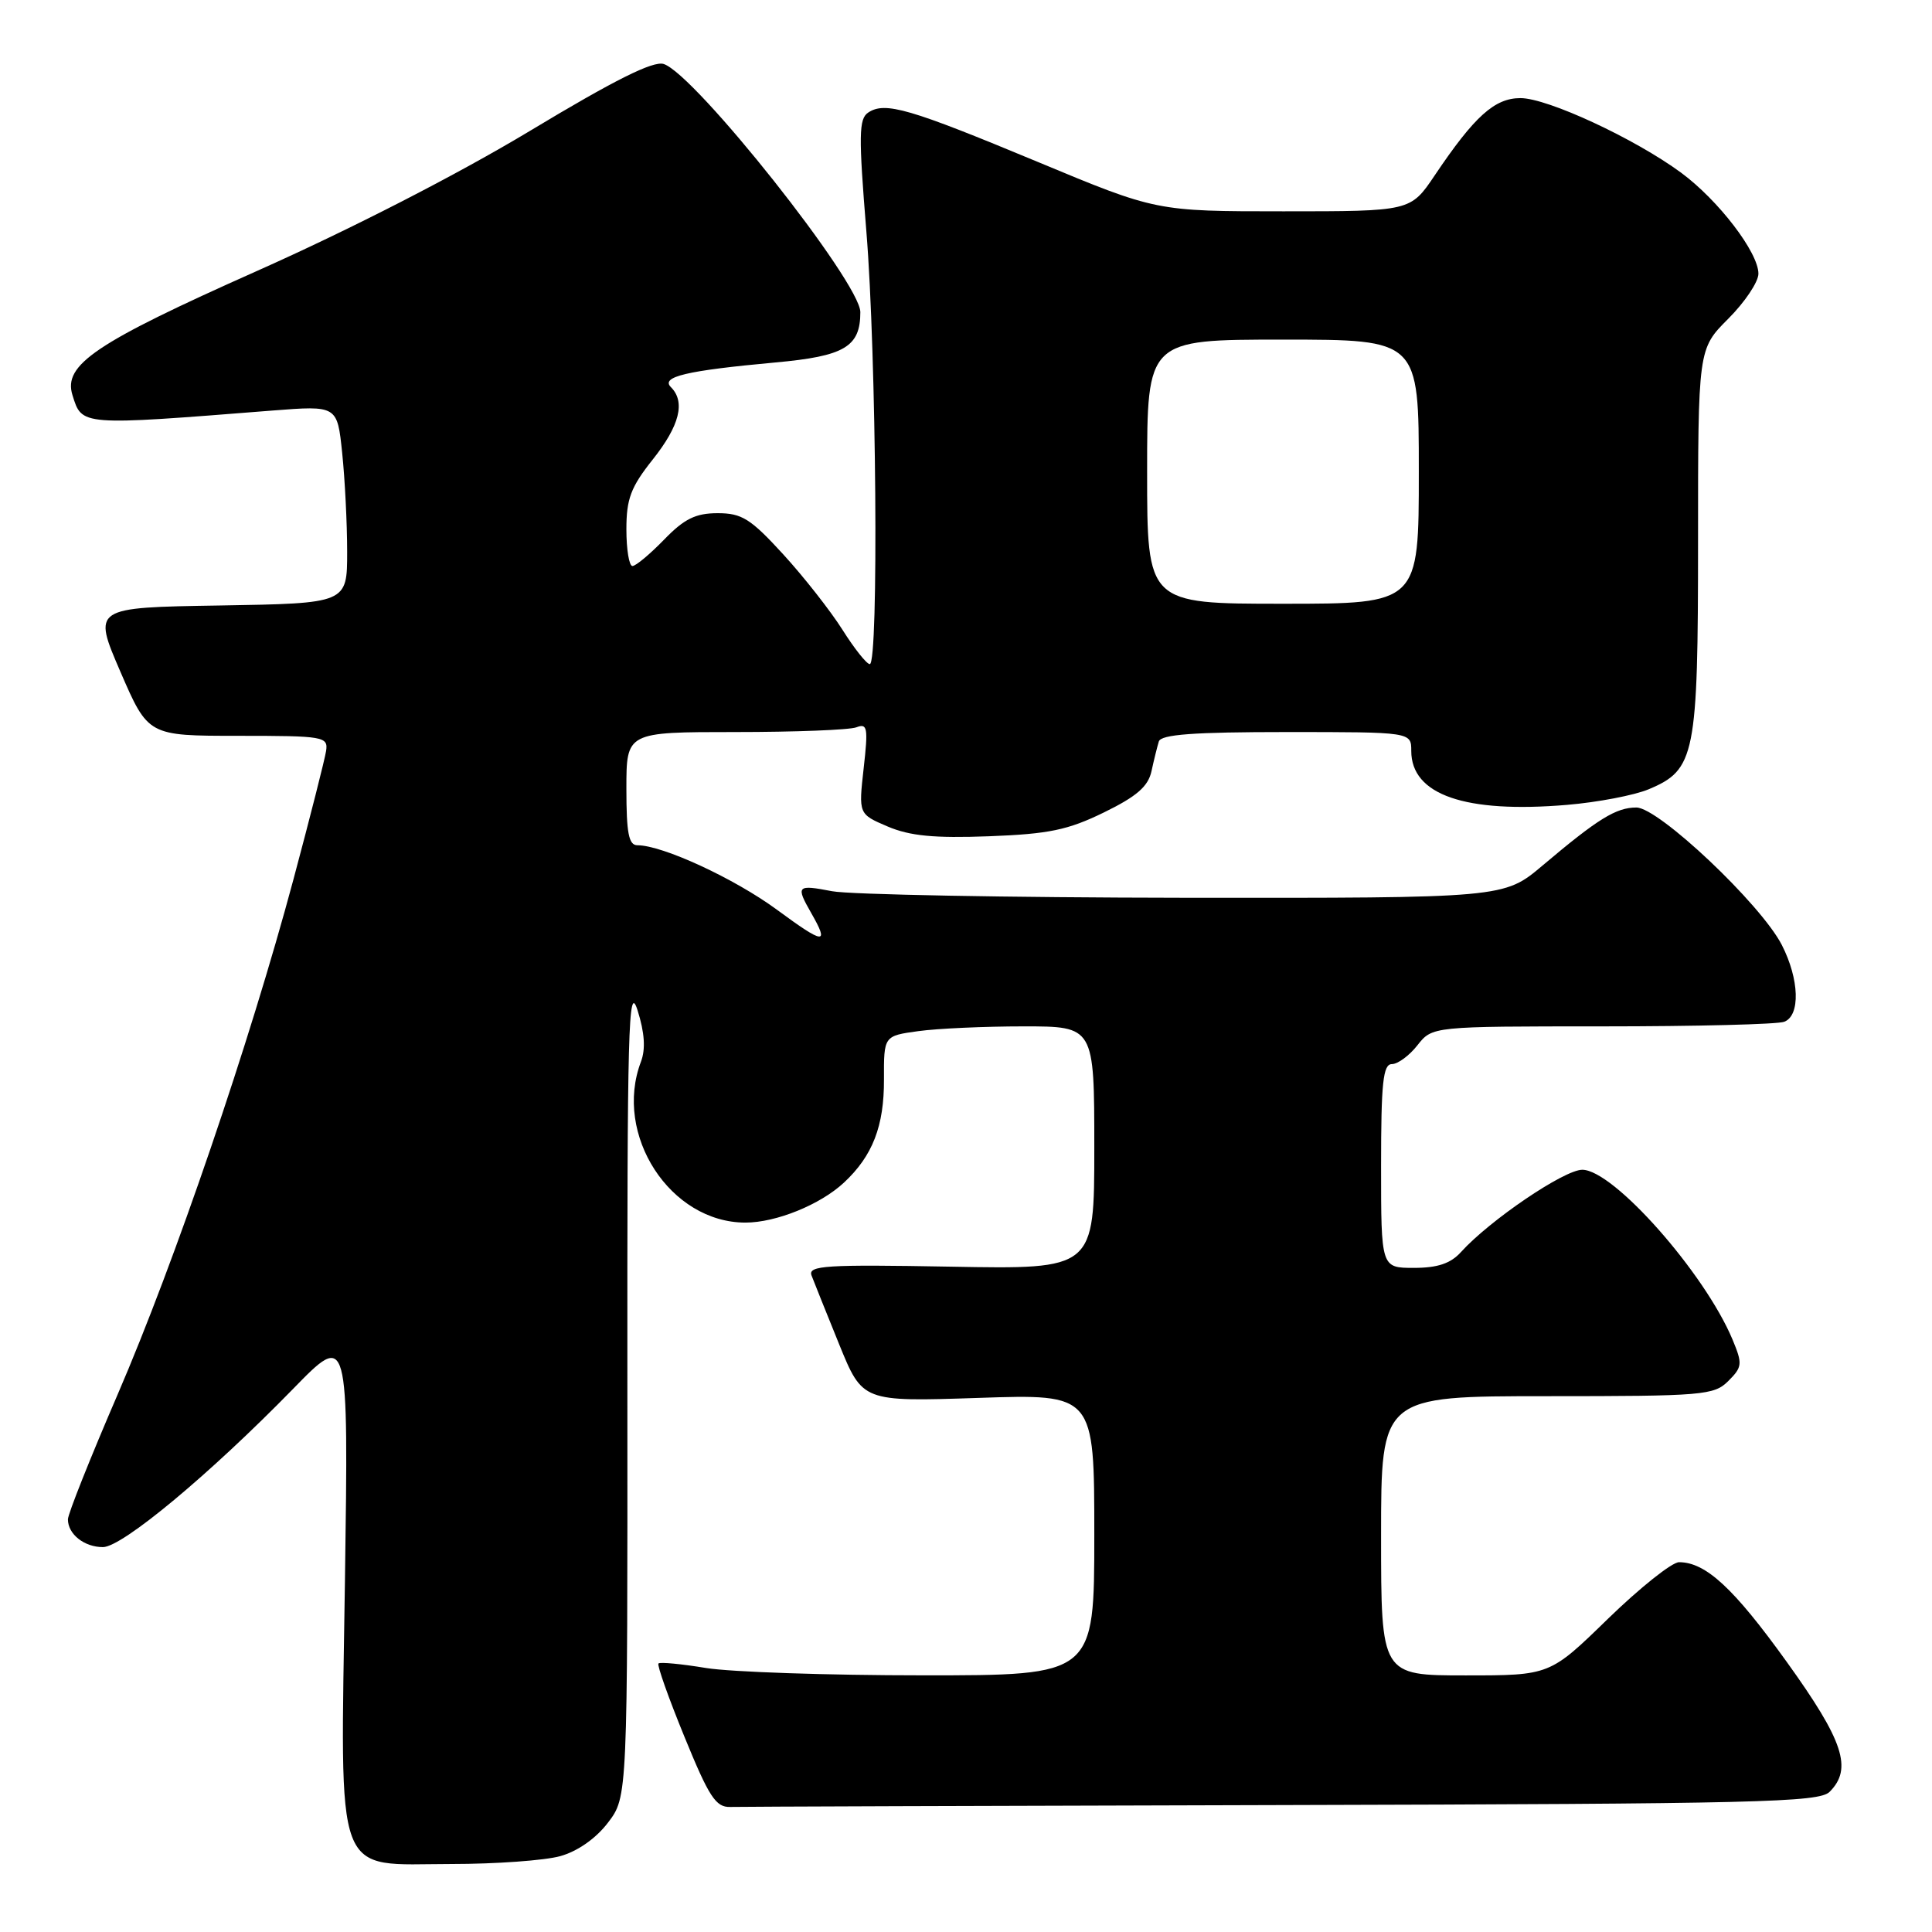 <?xml version="1.0" encoding="UTF-8" standalone="no"?>
<!DOCTYPE svg PUBLIC "-//W3C//DTD SVG 1.1//EN" "http://www.w3.org/Graphics/SVG/1.1/DTD/svg11.dtd" >
<svg xmlns="http://www.w3.org/2000/svg" xmlns:xlink="http://www.w3.org/1999/xlink" version="1.1" viewBox="0 0 256 256">
 <g >
 <path fill="currentColor"
d=" M 74.23 245.95 C 76.53 245.31 78.96 243.61 80.56 241.51 C 83.16 238.10 83.16 238.10 83.13 183.80 C 83.10 136.17 83.26 130.04 84.48 133.87 C 85.42 136.85 85.56 139.02 84.93 140.68 C 81.25 150.36 88.81 162.00 98.77 162.00 C 102.84 162.00 108.70 159.62 111.83 156.70 C 115.63 153.16 117.16 149.20 117.13 143.02 C 117.11 137.26 117.11 137.26 121.69 136.63 C 124.22 136.28 130.49 136.00 135.64 136.00 C 145.00 136.00 145.00 136.00 145.00 152.09 C 145.00 168.19 145.00 168.19 125.99 167.84 C 109.41 167.54 107.05 167.69 107.53 169.00 C 107.84 169.82 109.49 173.93 111.19 178.12 C 114.29 185.74 114.29 185.74 129.64 185.23 C 145.00 184.71 145.00 184.71 145.00 203.36 C 145.00 222.00 145.00 222.00 122.25 221.99 C 109.74 221.99 96.83 221.55 93.56 221.02 C 90.30 220.48 87.45 220.21 87.25 220.42 C 87.04 220.63 88.59 225.00 90.70 230.15 C 93.95 238.11 94.85 239.49 96.76 239.43 C 97.99 239.39 130.92 239.28 169.93 239.18 C 232.92 239.02 241.03 238.82 242.43 237.43 C 245.50 234.36 244.29 230.69 236.76 220.22 C 229.74 210.45 226.02 207.00 222.48 207.00 C 221.54 207.00 217.30 210.38 213.06 214.50 C 205.36 222.00 205.36 222.00 194.18 222.00 C 183.00 222.00 183.00 222.00 183.00 203.50 C 183.00 185.00 183.00 185.00 205.00 185.00 C 225.70 185.00 227.12 184.88 229.01 182.99 C 230.87 181.13 230.91 180.73 229.57 177.50 C 225.87 168.66 213.79 155.00 209.66 155.00 C 207.26 155.00 197.41 161.68 193.59 165.90 C 192.22 167.42 190.49 168.00 187.35 168.00 C 183.00 168.00 183.00 168.00 183.00 154.50 C 183.00 143.47 183.26 141.00 184.43 141.00 C 185.21 141.00 186.74 139.88 187.82 138.50 C 189.79 136.00 189.79 136.00 212.31 136.00 C 224.70 136.00 235.55 135.73 236.42 135.39 C 238.58 134.56 238.43 129.77 236.10 125.21 C 233.32 119.80 219.78 107.00 216.83 107.00 C 214.14 107.00 211.74 108.48 204.39 114.69 C 199.28 119.00 199.28 119.00 156.89 118.96 C 133.58 118.93 112.59 118.54 110.25 118.09 C 105.58 117.19 105.42 117.36 107.50 121.00 C 109.92 125.23 109.22 125.16 102.97 120.56 C 97.35 116.42 87.79 112.00 84.46 112.00 C 83.31 112.00 83.00 110.41 83.00 104.50 C 83.00 97.00 83.00 97.00 97.42 97.00 C 105.35 97.00 112.58 96.72 113.48 96.37 C 114.94 95.81 115.05 96.42 114.44 101.80 C 113.76 107.87 113.76 107.87 117.63 109.52 C 120.57 110.77 123.79 111.08 131.03 110.81 C 138.99 110.51 141.51 109.98 146.28 107.65 C 150.62 105.53 152.14 104.21 152.58 102.18 C 152.90 100.70 153.34 98.94 153.55 98.25 C 153.84 97.32 158.12 97.00 170.47 97.00 C 187.00 97.00 187.00 97.00 187.00 99.50 C 187.00 105.32 194.12 107.79 207.64 106.65 C 211.69 106.31 216.55 105.38 218.44 104.59 C 224.63 102.00 225.00 100.15 225.00 71.67 C 225.00 46.24 225.00 46.24 229.00 42.24 C 231.20 40.04 233.00 37.35 233.00 36.27 C 233.00 33.45 227.70 26.53 222.75 22.88 C 216.60 18.36 205.06 13.00 201.47 13.00 C 198.04 13.00 195.38 15.40 190.10 23.25 C 186.90 28.00 186.90 28.00 170.06 28.00 C 153.22 28.00 153.22 28.00 137.50 21.45 C 120.49 14.37 117.28 13.43 115.05 14.91 C 113.79 15.74 113.76 17.90 114.80 30.69 C 116.13 46.90 116.45 88.00 115.25 88.00 C 114.84 88.00 113.20 85.94 111.62 83.43 C 110.03 80.92 106.50 76.42 103.77 73.44 C 99.46 68.73 98.30 68.00 95.10 68.00 C 92.18 68.00 90.67 68.74 88.00 71.50 C 86.13 73.42 84.25 75.00 83.80 75.00 C 83.36 75.00 83.00 72.81 83.00 70.14 C 83.00 66.10 83.58 64.55 86.49 60.89 C 90.06 56.40 90.85 53.25 88.90 51.30 C 87.52 49.92 90.94 49.11 102.72 48.03 C 111.91 47.20 114.00 45.96 114.00 41.36 C 114.00 37.44 92.09 9.80 87.94 8.48 C 86.54 8.04 81.43 10.59 70.21 17.35 C 60.58 23.14 46.46 30.38 33.97 35.94 C 12.64 45.44 8.35 48.33 9.60 52.35 C 10.88 56.44 10.54 56.42 36.09 54.40 C 44.69 53.73 44.69 53.73 45.34 60.01 C 45.70 63.47 46.00 69.37 46.00 73.12 C 46.00 79.95 46.00 79.95 29.14 80.23 C 12.28 80.50 12.28 80.50 15.95 89.00 C 19.63 97.50 19.63 97.50 31.57 97.50 C 42.93 97.50 43.49 97.60 43.21 99.50 C 43.04 100.60 41.10 108.25 38.89 116.50 C 33.07 138.21 23.17 167.20 15.59 184.77 C 11.97 193.16 9.00 200.61 9.00 201.32 C 9.00 203.29 11.16 205.00 13.64 205.00 C 16.20 205.00 27.79 195.35 38.84 184.03 C 46.18 176.50 46.18 176.50 45.71 209.26 C 45.12 249.83 44.07 247.00 59.82 246.99 C 65.70 246.99 72.18 246.52 74.23 245.95 Z  M 152.00 62.50 C 152.00 45.00 152.00 45.00 170.00 45.00 C 188.00 45.00 188.00 45.00 188.00 62.50 C 188.00 80.00 188.00 80.00 170.00 80.00 C 152.00 80.00 152.00 80.00 152.00 62.50 Z "/>
</g>
</svg>